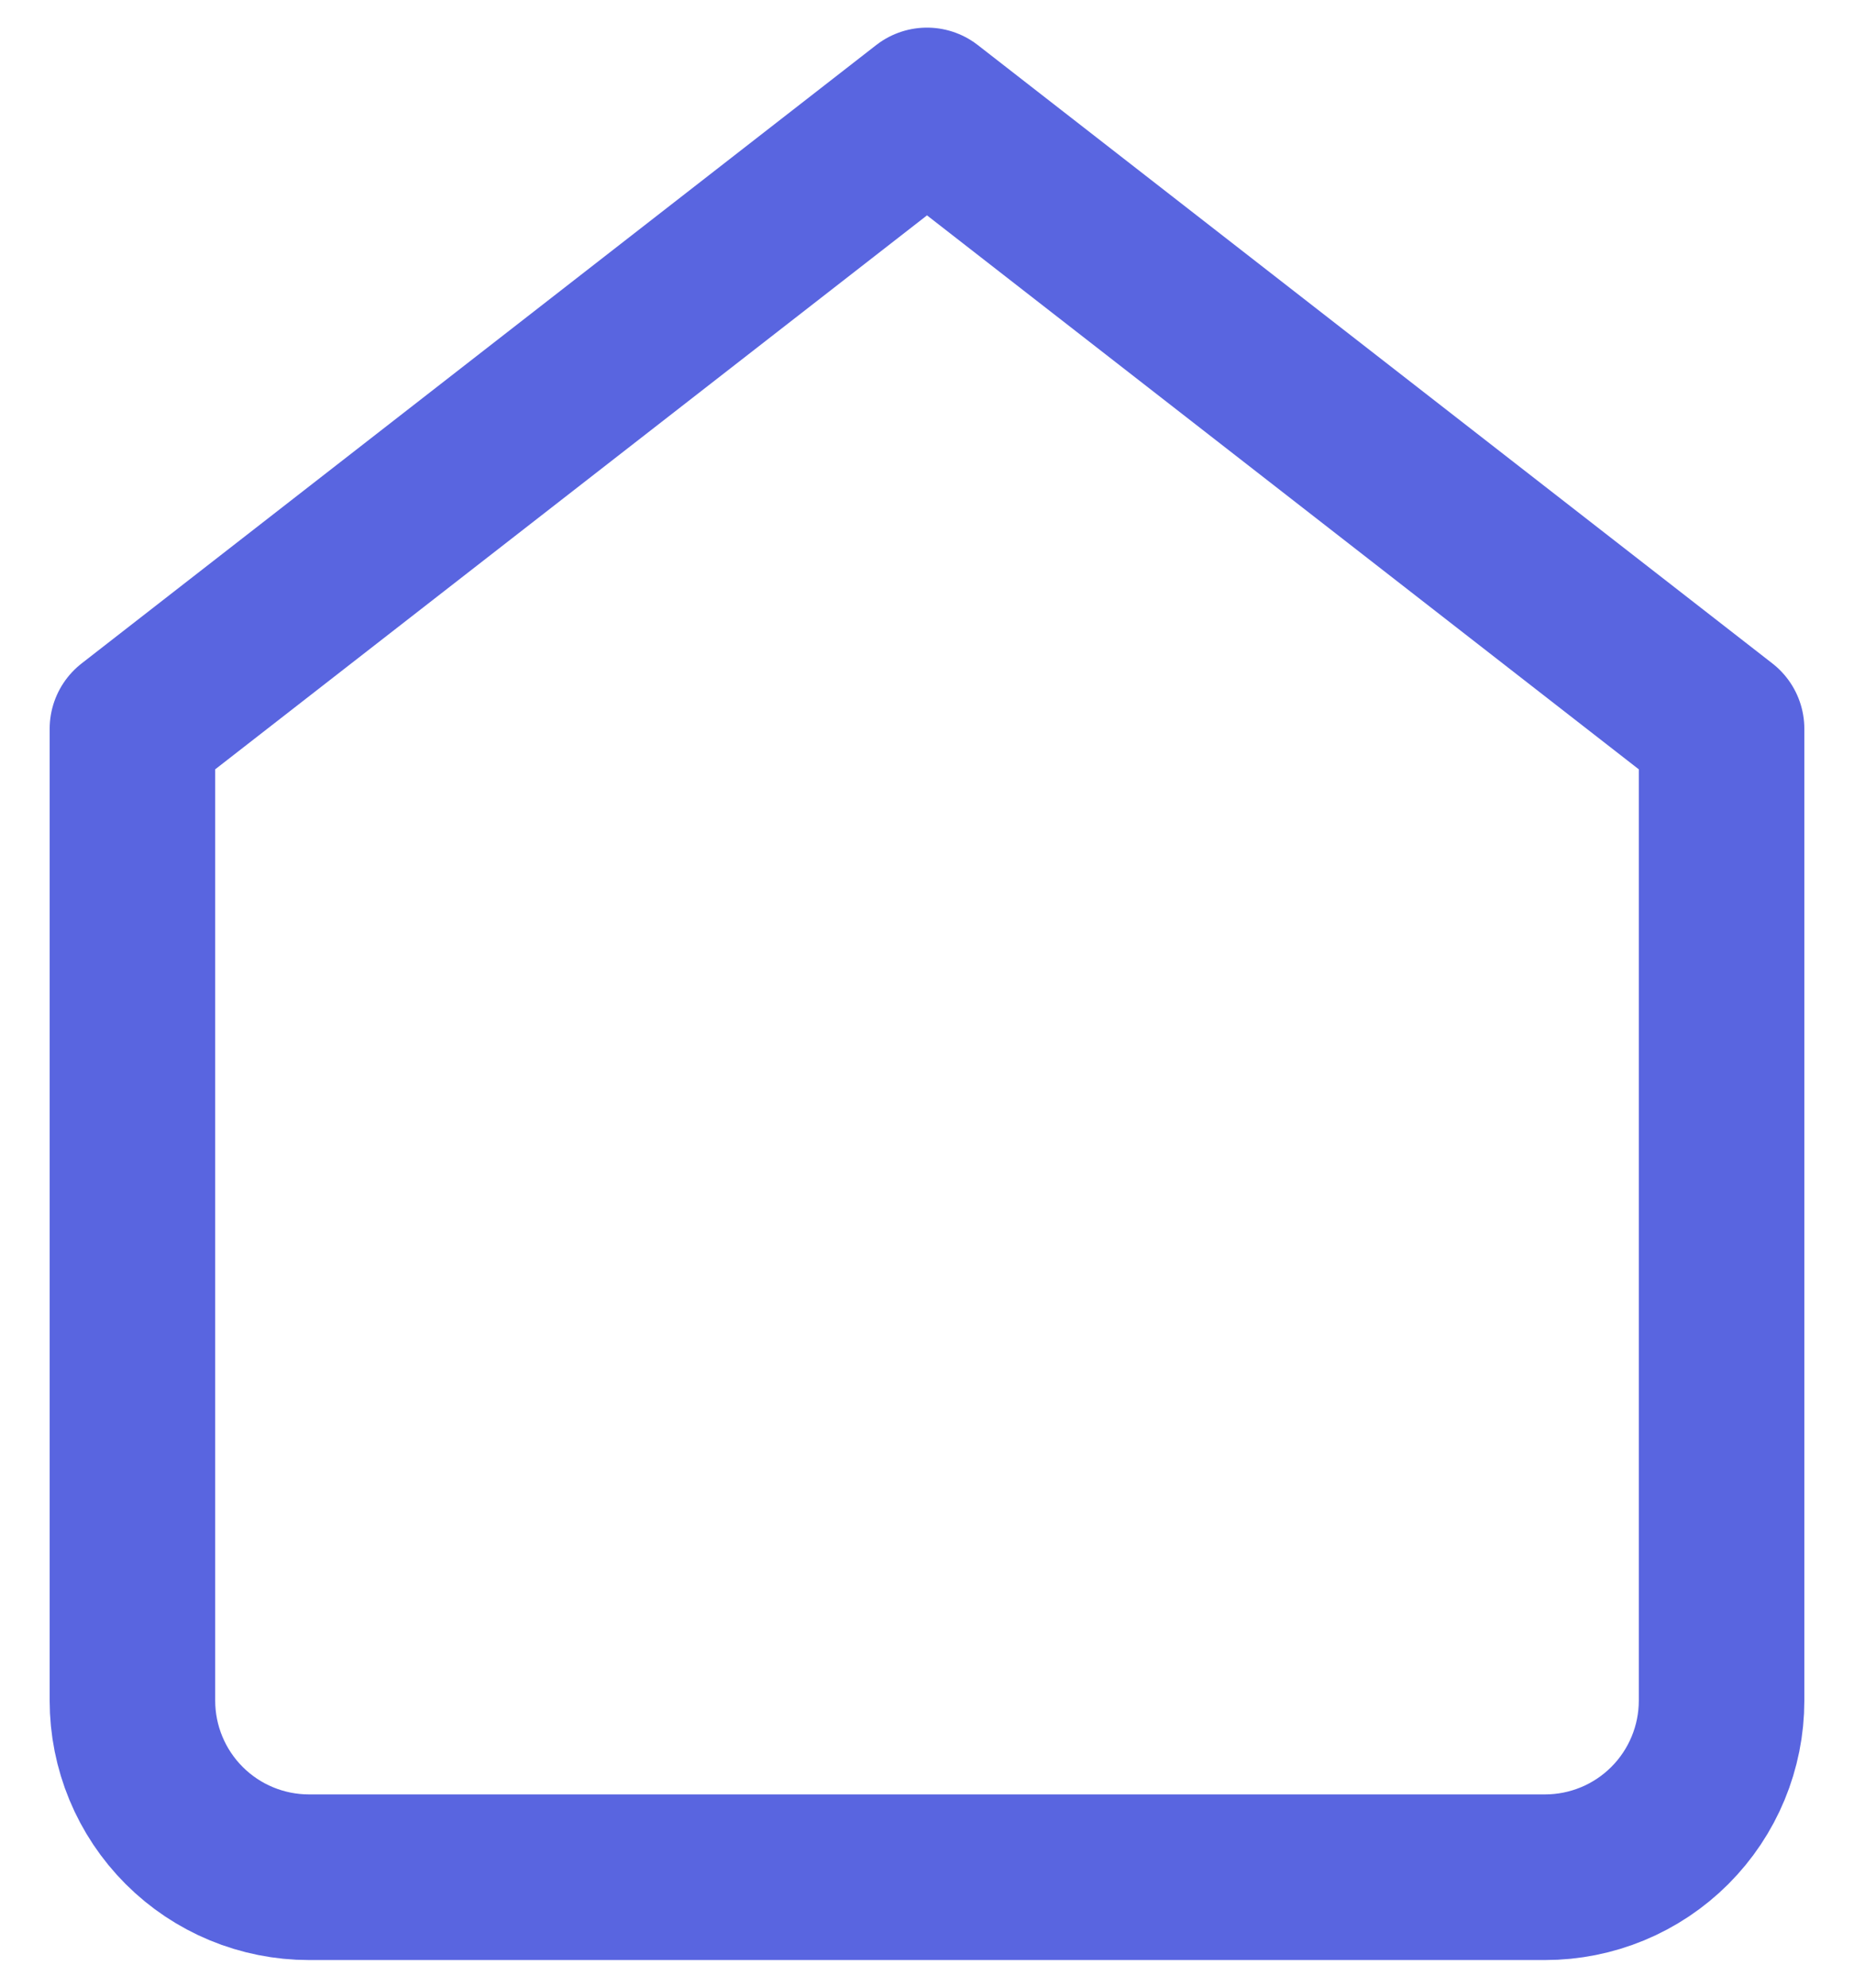 <svg width="28" height="30" viewBox="0 0 28 30" fill="none" xmlns="http://www.w3.org/2000/svg">
<path d="M2 11L14 1.667L26 11V25.667C26 26.374 25.719 27.052 25.219 27.552C24.719 28.052 24.041 28.333 23.333 28.333H4.667C3.959 28.333 3.281 28.052 2.781 27.552C2.281 27.052 2 26.374 2 25.667V11Z" stroke="#5965E0" stroke-width="2.5" stroke-linecap="round" stroke-linejoin="round"/>
</svg>
